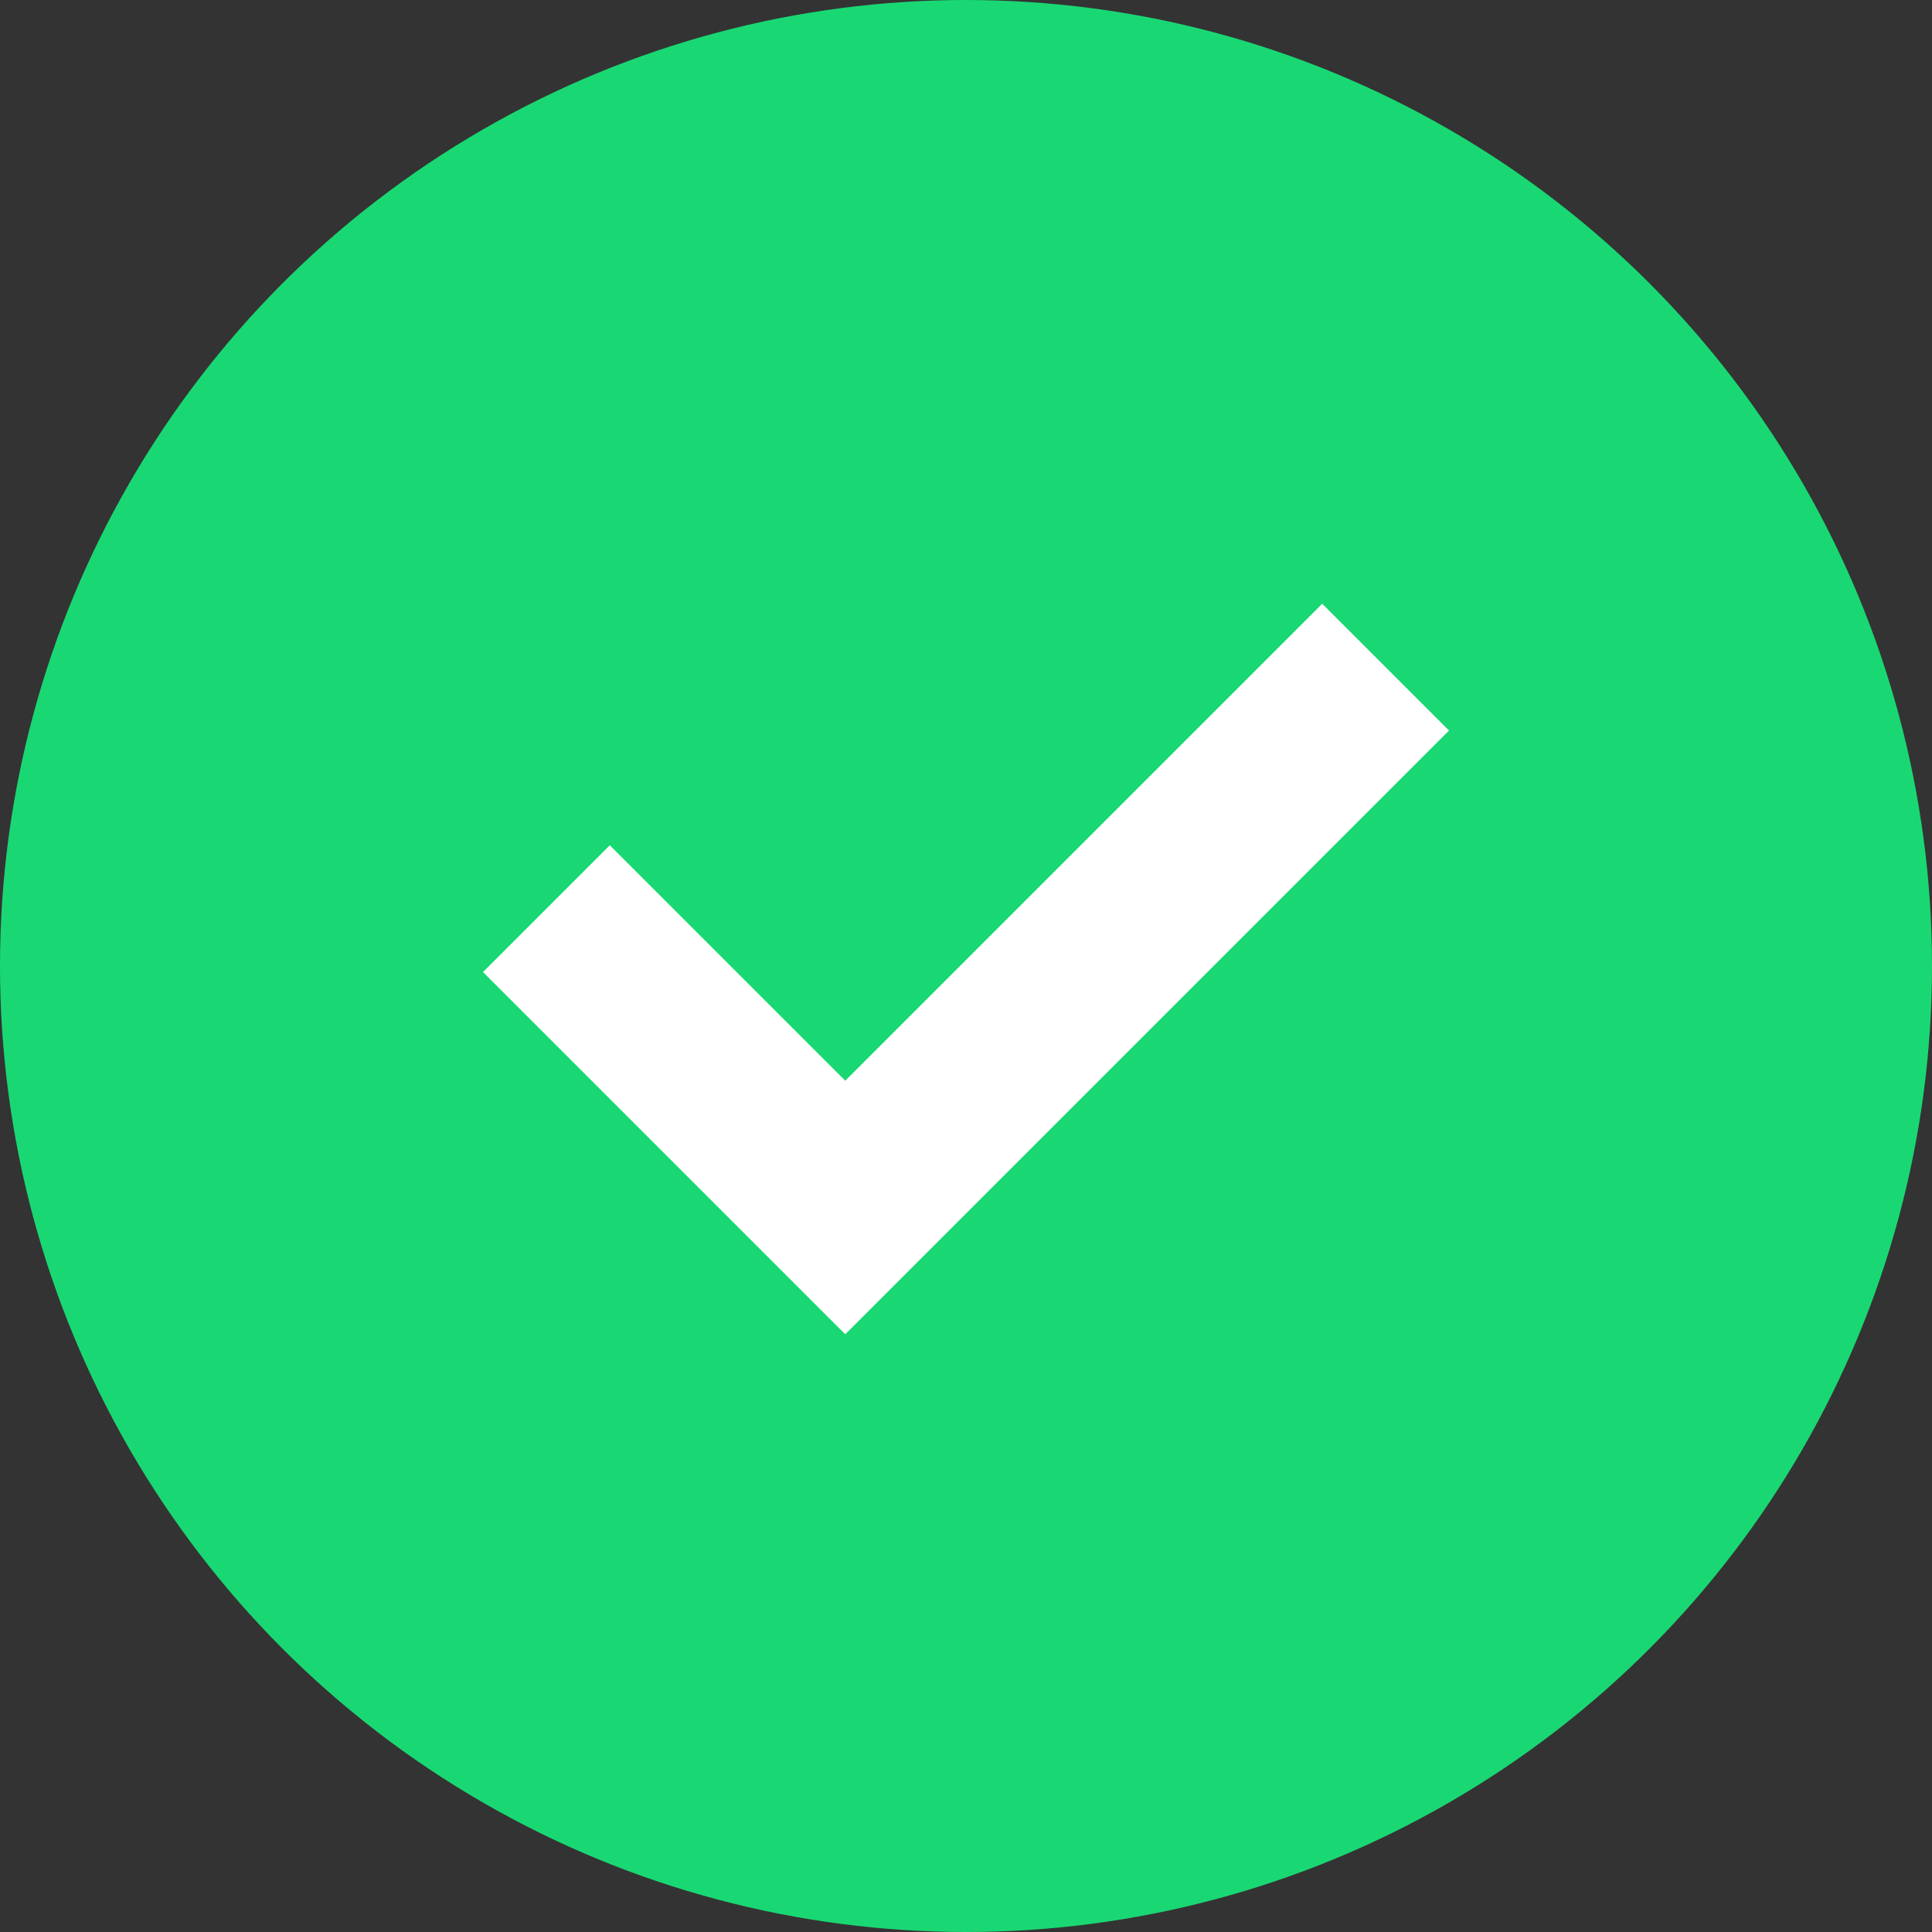 <?xml version="1.0" ?><!DOCTYPE svg  PUBLIC '-//W3C//DTD SVG 1.0//EN'  'http://www.w3.org/TR/2001/REC-SVG-20010904/DTD/svg10.dtd'><svg height="32" style="overflow:visible;enable-background:new 0 0 32 32" viewBox="0 0 32 32" width="32" xml:space="preserve" xmlns="http://www.w3.org/2000/svg" xmlns:xlink="http://www.w3.org/1999/xlink"><rect x="0" y="0" width="32" height="32" fill="#333333" stroke="none"/><g><g id="Complete_x5F_Symbol_1_"><g id="Complete_x5F_Symbol"><circle cx="16" cy="16" id="BG" r="16" style="fill:#19D873;"/><polygon id="Done_x5F_Symbol" points="14,17.9 14,17.9 14,17.9 10.1,14 8,16.1         14,22.1 24,12.1 21.9,10 " style="fill:#fff;"/></g></g></g></svg>